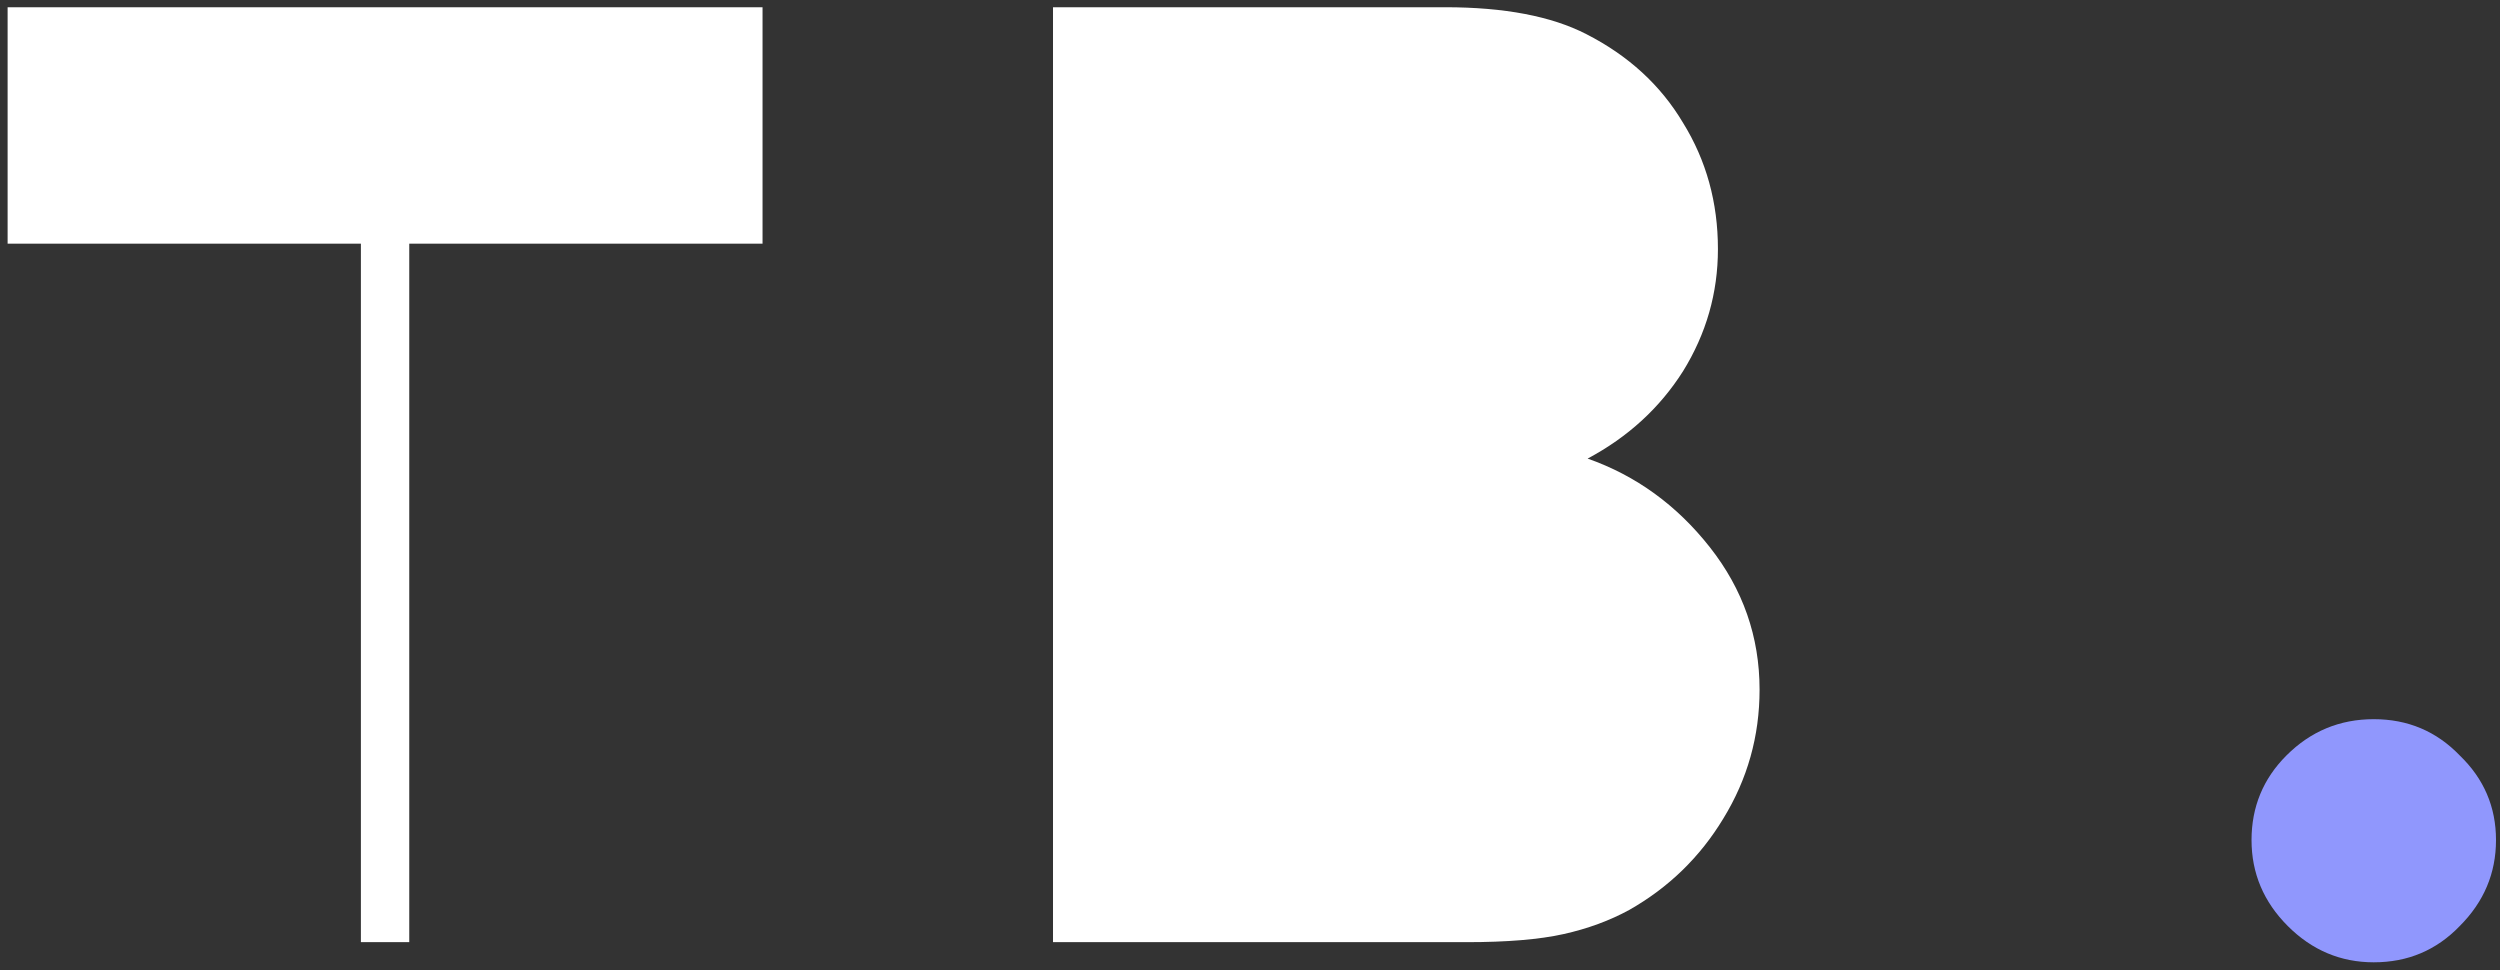 <svg width="268" height="104" viewBox="0 0 268 104" fill="none" xmlns="http://www.w3.org/2000/svg">
<rect x="0" y="0" width="268" height="104" fill="#333333" stroke="none"/>
<path d="M38.688 101V26.12H0.816V0.776H81.744V26.12H43.872V101H38.688ZM154.93 0.776C161.266 0.776 166.306 1.736 170.05 3.656C174.562 5.96 178.018 9.128 180.418 13.16C182.914 17.192 184.162 21.704 184.162 26.696C184.162 31.4 182.914 35.768 180.418 39.8C177.922 43.736 174.514 46.856 170.194 49.16C175.378 50.984 179.746 54.152 183.298 58.664C186.85 63.176 188.626 68.264 188.626 73.928C188.626 78.92 187.33 83.528 184.738 87.752C182.242 91.88 178.882 95.144 174.658 97.544C172.546 98.696 170.194 99.56 167.602 100.136C165.01 100.712 161.554 101 157.234 101H112.882V0.776H154.93Z" fill="#FFFFFFd9"/>
<path d="M241.364 90.056C241.364 86.504 242.612 83.48 245.108 80.984C247.7 78.392 250.82 77.096 254.468 77.096C258.116 77.096 261.188 78.392 263.684 80.984C266.276 83.48 267.572 86.504 267.572 90.056C267.572 93.608 266.276 96.68 263.684 99.272C261.188 101.864 258.116 103.16 254.468 103.16C250.916 103.16 247.844 101.864 245.252 99.272C242.66 96.68 241.364 93.608 241.364 90.056Z" fill="#9097fd"/>
</svg>
